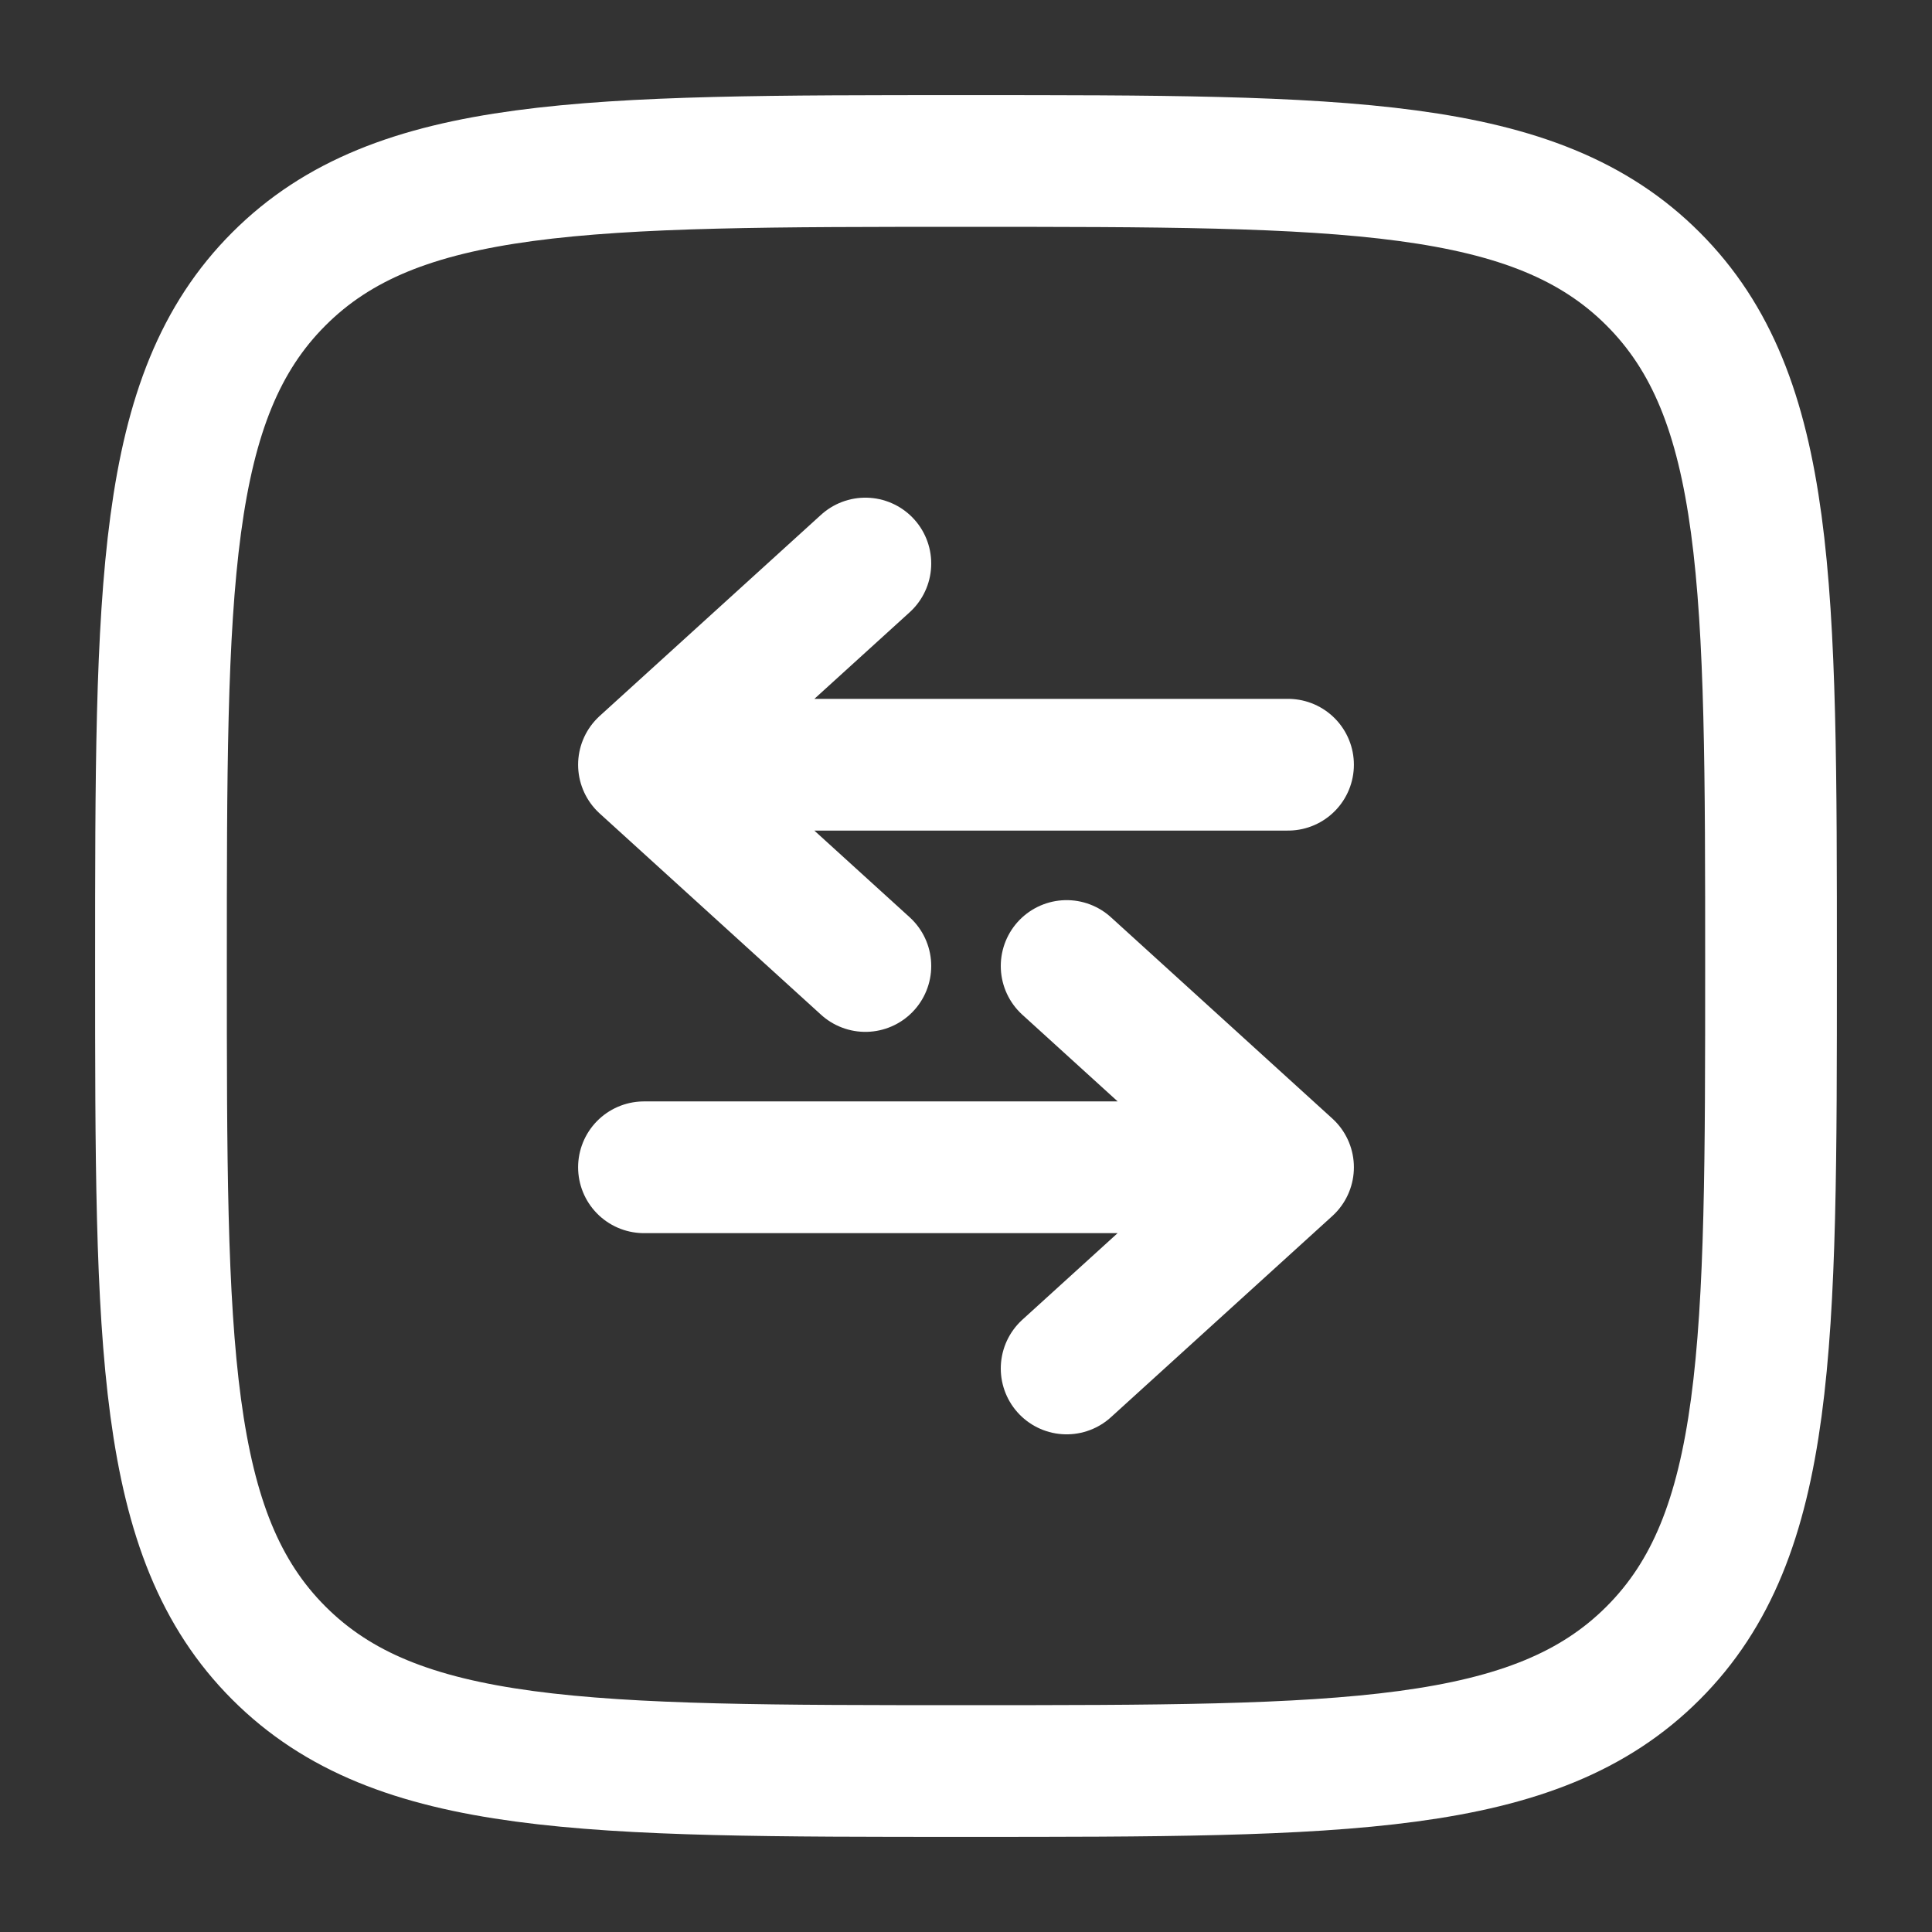 <svg width="22" height="22" viewBox="0 0 22 22" fill="none" xmlns="http://www.w3.org/2000/svg">
<rect x="0" y="0" width="22" height="22" fill="#333333" stroke="none"/>
<path d="M1.833 11C1.833 6.679 1.833 4.518 3.176 3.176C4.518 1.833 6.679 1.833 11 1.833C15.321 1.833 17.482 1.833 18.824 3.176C20.167 4.518 20.167 6.679 20.167 11C20.167 15.321 20.167 17.482 18.824 18.824C17.482 20.167 15.321 20.167 11 20.167C6.679 20.167 4.518 20.167 3.176 18.824C1.833 17.482 1.833 15.321 1.833 11Z" stroke="white" stroke-width="1.5"/>
<path d="M14.667 8.708H7.333M7.333 8.708L9.854 6.417M7.333 8.708L9.854 11" stroke="white" stroke-width="1.5" stroke-linecap="round" stroke-linejoin="round"/>
<path d="M7.333 13.292H14.667M14.667 13.292L12.146 11M14.667 13.292L12.146 15.583" stroke="white" stroke-width="1.5" stroke-linecap="round" stroke-linejoin="round"/>
</svg>
